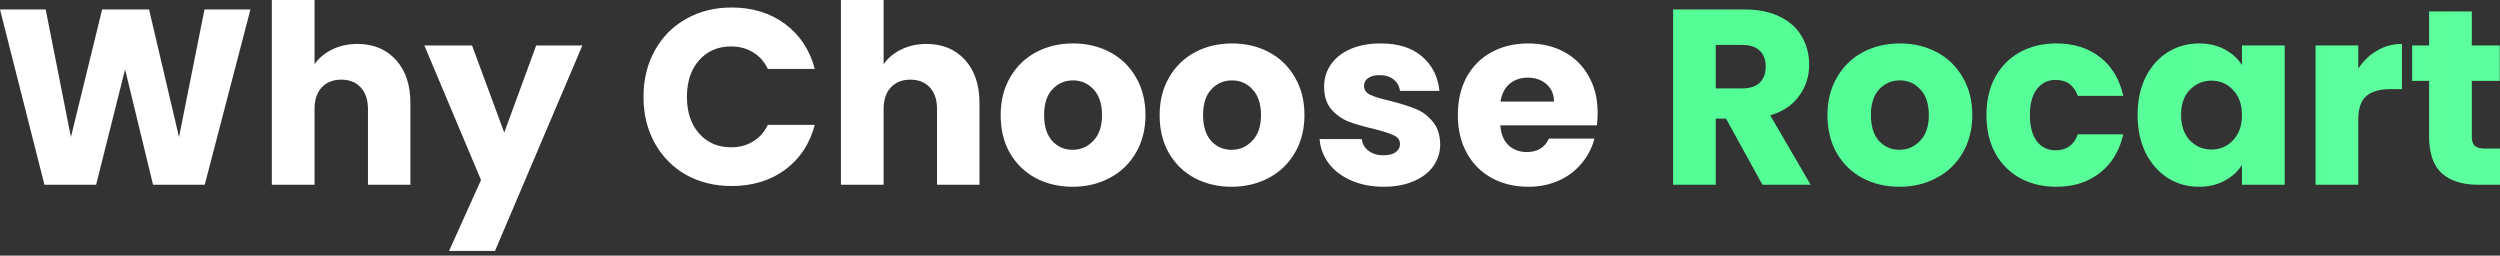 <svg width="401" height="41" viewBox="0 0 401 41" fill="none" xmlns="http://www.w3.org/2000/svg">
<rect x="0" y="0" width="401" height="41" fill="#333333" stroke="none"/>
<path d="M40.168 1.522L32.839 29.636H24.549L20.064 11.133L15.418 29.636H7.128L1.4919e-08 1.522H7.329L11.374 21.986L16.38 1.522H23.909L28.714 21.986L32.799 1.522H40.168ZM57.339 7.049C59.902 7.049 61.958 7.903 63.506 9.612C65.055 11.294 65.829 13.616 65.829 16.58V29.636H59.021V17.501C59.021 16.006 58.634 14.845 57.859 14.017C57.085 13.189 56.044 12.775 54.736 12.775C53.427 12.775 52.386 13.189 51.612 14.017C50.838 14.845 50.45 16.006 50.45 17.501V29.636H43.602V9.7391e-05H50.45V10.292C51.145 9.305 52.093 8.517 53.294 7.93C54.495 7.342 55.844 7.049 57.339 7.049ZM93.415 7.289L79.398 40.248H72.029L77.156 28.875L68.065 7.289H75.714L80.88 21.265L86.006 7.289H93.415ZM103.217 15.539C103.217 12.762 103.817 10.292 105.019 8.13C106.22 5.941 107.889 4.245 110.025 3.044C112.187 1.816 114.63 1.202 117.353 1.202C120.691 1.202 123.547 2.083 125.924 3.845C128.3 5.607 129.888 8.01 130.689 11.053H123.16C122.6 9.879 121.799 8.984 120.758 8.37C119.743 7.756 118.582 7.449 117.273 7.449C115.164 7.449 113.455 8.183 112.147 9.652C110.839 11.12 110.185 13.082 110.185 15.539C110.185 17.995 110.839 19.957 112.147 21.426C113.455 22.894 115.164 23.628 117.273 23.628C118.582 23.628 119.743 23.321 120.758 22.707C121.799 22.093 122.6 21.199 123.16 20.024H130.689C129.888 23.068 128.3 25.471 125.924 27.233C123.547 28.968 120.691 29.836 117.353 29.836C114.63 29.836 112.187 29.235 110.025 28.034C107.889 26.805 106.22 25.11 105.019 22.948C103.817 20.785 103.217 18.315 103.217 15.539ZM148.619 7.049C151.183 7.049 153.238 7.903 154.787 9.612C156.335 11.294 157.11 13.616 157.11 16.58V29.636H150.301V17.501C150.301 16.006 149.914 14.845 149.14 14.017C148.366 13.189 147.325 12.775 146.016 12.775C144.708 12.775 143.667 13.189 142.893 14.017C142.118 14.845 141.731 16.006 141.731 17.501V29.636H134.883V9.7391e-05H141.731V10.292C142.425 9.305 143.373 8.517 144.575 7.93C145.776 7.342 147.124 7.049 148.619 7.049ZM172.041 29.956C169.851 29.956 167.876 29.489 166.113 28.554C164.378 27.62 163.003 26.285 161.989 24.549C161.001 22.814 160.507 20.785 160.507 18.462C160.507 16.166 161.014 14.15 162.029 12.415C163.043 10.653 164.431 9.305 166.194 8.37C167.956 7.436 169.931 6.968 172.121 6.968C174.31 6.968 176.286 7.436 178.048 8.37C179.81 9.305 181.198 10.653 182.213 12.415C183.227 14.15 183.735 16.166 183.735 18.462C183.735 20.758 183.214 22.787 182.173 24.549C181.158 26.285 179.756 27.62 177.968 28.554C176.206 29.489 174.23 29.956 172.041 29.956ZM172.041 24.029C173.349 24.029 174.457 23.548 175.365 22.587C176.299 21.626 176.766 20.251 176.766 18.462C176.766 16.673 176.312 15.298 175.405 14.337C174.524 13.376 173.429 12.896 172.121 12.896C170.786 12.896 169.678 13.376 168.797 14.337C167.916 15.272 167.475 16.647 167.475 18.462C167.475 20.251 167.902 21.626 168.757 22.587C169.638 23.548 170.732 24.029 172.041 24.029ZM197.54 29.956C195.35 29.956 193.375 29.489 191.613 28.554C189.877 27.62 188.502 26.285 187.488 24.549C186.5 22.814 186.006 20.785 186.006 18.462C186.006 16.166 186.513 14.15 187.528 12.415C188.542 10.653 189.931 9.305 191.693 8.37C193.455 7.436 195.431 6.968 197.62 6.968C199.809 6.968 201.785 7.436 203.547 8.37C205.309 9.305 206.697 10.653 207.712 12.415C208.726 14.15 209.234 16.166 209.234 18.462C209.234 20.758 208.713 22.787 207.672 24.549C206.657 26.285 205.256 27.62 203.467 28.554C201.705 29.489 199.729 29.956 197.54 29.956ZM197.54 24.029C198.848 24.029 199.956 23.548 200.864 22.587C201.798 21.626 202.265 20.251 202.265 18.462C202.265 16.673 201.811 15.298 200.904 14.337C200.023 13.376 198.928 12.896 197.62 12.896C196.285 12.896 195.177 13.376 194.296 14.337C193.415 15.272 192.974 16.647 192.974 18.462C192.974 20.251 193.401 21.626 194.256 22.587C195.137 23.548 196.232 24.029 197.54 24.029ZM221.958 29.956C220.009 29.956 218.273 29.622 216.751 28.955C215.23 28.287 214.028 27.379 213.147 26.231C212.266 25.057 211.772 23.748 211.665 22.307H218.433C218.513 23.081 218.874 23.708 219.515 24.189C220.155 24.669 220.943 24.91 221.878 24.91C222.732 24.91 223.386 24.75 223.84 24.429C224.32 24.082 224.561 23.642 224.561 23.108C224.561 22.467 224.227 22 223.56 21.706C222.892 21.386 221.811 21.038 220.316 20.665C218.714 20.291 217.379 19.904 216.311 19.503C215.243 19.076 214.322 18.422 213.548 17.541C212.773 16.633 212.386 15.418 212.386 13.897C212.386 12.615 212.733 11.454 213.427 10.412C214.148 9.345 215.19 8.504 216.551 7.89C217.939 7.275 219.581 6.968 221.477 6.968C224.28 6.968 226.483 7.663 228.085 9.051C229.714 10.439 230.648 12.281 230.888 14.578H224.561C224.454 13.803 224.107 13.189 223.519 12.735C222.959 12.281 222.211 12.055 221.277 12.055C220.476 12.055 219.862 12.215 219.435 12.535C219.007 12.829 218.794 13.243 218.794 13.777C218.794 14.417 219.128 14.898 219.795 15.218C220.489 15.539 221.557 15.859 222.999 16.179C224.654 16.607 226.002 17.034 227.044 17.461C228.085 17.861 228.993 18.529 229.767 19.463C230.568 20.371 230.982 21.599 231.008 23.148C231.008 24.456 230.635 25.631 229.887 26.672C229.166 27.686 228.112 28.487 226.723 29.075C225.362 29.662 223.773 29.956 221.958 29.956ZM256.263 18.102C256.263 18.742 256.223 19.41 256.143 20.104H240.645C240.751 21.492 241.192 22.56 241.966 23.308C242.767 24.029 243.742 24.389 244.89 24.389C246.598 24.389 247.786 23.668 248.454 22.227H255.743C255.369 23.695 254.688 25.017 253.7 26.191C252.739 27.366 251.524 28.287 250.056 28.955C248.587 29.622 246.945 29.956 245.13 29.956C242.941 29.956 240.992 29.489 239.283 28.554C237.574 27.62 236.239 26.285 235.278 24.549C234.317 22.814 233.836 20.785 233.836 18.462C233.836 16.139 234.304 14.11 235.238 12.375C236.199 10.639 237.534 9.305 239.243 8.37C240.952 7.436 242.914 6.968 245.13 6.968C247.293 6.968 249.215 7.422 250.897 8.33C252.579 9.238 253.887 10.533 254.822 12.215C255.783 13.897 256.263 15.859 256.263 18.102ZM249.255 16.299C249.255 15.125 248.854 14.19 248.053 13.496C247.252 12.802 246.251 12.455 245.05 12.455C243.902 12.455 242.927 12.789 242.126 13.456C241.352 14.124 240.872 15.071 240.685 16.299H249.255Z" fill="white"/>
<path d="M282.7 29.636L276.853 19.023H275.211V29.636H268.363V1.522H279.856C282.072 1.522 283.955 1.909 285.503 2.683C287.078 3.458 288.253 4.525 289.027 5.887C289.802 7.222 290.189 8.717 290.189 10.373C290.189 12.241 289.655 13.91 288.587 15.378C287.546 16.847 285.997 17.888 283.941 18.502L290.429 29.636H282.7ZM275.211 14.177H279.456C280.711 14.177 281.645 13.87 282.259 13.256C282.9 12.642 283.22 11.774 283.22 10.653C283.22 9.585 282.9 8.744 282.259 8.13C281.645 7.516 280.711 7.209 279.456 7.209H275.211V14.177ZM304.66 29.956C302.47 29.956 300.495 29.489 298.733 28.554C296.997 27.62 295.622 26.285 294.608 24.549C293.62 22.814 293.126 20.785 293.126 18.462C293.126 16.166 293.633 14.15 294.648 12.415C295.662 10.653 297.051 9.305 298.813 8.37C300.575 7.436 302.551 6.968 304.74 6.968C306.929 6.968 308.905 7.436 310.667 8.37C312.429 9.305 313.817 10.653 314.832 12.415C315.846 14.15 316.354 16.166 316.354 18.462C316.354 20.758 315.833 22.787 314.792 24.549C313.777 26.285 312.376 27.62 310.587 28.554C308.825 29.489 306.849 29.956 304.66 29.956ZM304.66 24.029C305.968 24.029 307.076 23.548 307.984 22.587C308.918 21.626 309.385 20.251 309.385 18.462C309.385 16.673 308.931 15.298 308.024 14.337C307.143 13.376 306.048 12.896 304.74 12.896C303.405 12.896 302.297 13.376 301.416 14.337C300.535 15.272 300.094 16.647 300.094 18.462C300.094 20.251 300.521 21.626 301.376 22.587C302.257 23.548 303.351 24.029 304.66 24.029ZM318.625 18.462C318.625 16.139 319.092 14.11 320.027 12.375C320.988 10.639 322.31 9.305 323.992 8.37C325.7 7.436 327.649 6.968 329.838 6.968C332.642 6.968 334.978 7.703 336.847 9.171C338.742 10.639 339.984 12.709 340.571 15.378H333.283C332.669 13.67 331.48 12.815 329.718 12.815C328.464 12.815 327.462 13.309 326.715 14.297C325.967 15.258 325.593 16.647 325.593 18.462C325.593 20.278 325.967 21.679 326.715 22.667C327.462 23.628 328.464 24.109 329.718 24.109C331.48 24.109 332.669 23.255 333.283 21.546H340.571C339.984 24.162 338.742 26.218 336.847 27.713C334.951 29.208 332.615 29.956 329.838 29.956C327.649 29.956 325.7 29.489 323.992 28.554C322.31 27.62 320.988 26.285 320.027 24.549C319.092 22.814 318.625 20.785 318.625 18.462ZM342.873 18.422C342.873 16.126 343.3 14.11 344.154 12.375C345.035 10.639 346.223 9.305 347.719 8.37C349.214 7.436 350.882 6.968 352.725 6.968C354.3 6.968 355.675 7.289 356.849 7.93C358.051 8.57 358.972 9.411 359.613 10.453V7.289H366.461V29.636H359.613V26.472C358.945 27.513 358.011 28.354 356.809 28.995C355.635 29.636 354.26 29.956 352.685 29.956C350.869 29.956 349.214 29.489 347.719 28.554C346.223 27.593 345.035 26.245 344.154 24.509C343.3 22.747 342.873 20.718 342.873 18.422ZM359.613 18.462C359.613 16.753 359.132 15.405 358.171 14.417C357.237 13.43 356.089 12.935 354.727 12.935C353.365 12.935 352.204 13.43 351.243 14.417C350.308 15.378 349.841 16.713 349.841 18.422C349.841 20.131 350.308 21.492 351.243 22.507C352.204 23.495 353.365 23.989 354.727 23.989C356.089 23.989 357.237 23.495 358.171 22.507C359.132 21.519 359.613 20.171 359.613 18.462ZM378.263 11.013C379.064 9.785 380.066 8.824 381.267 8.13C382.468 7.409 383.803 7.049 385.272 7.049V14.297H383.39C381.681 14.297 380.399 14.671 379.545 15.418C378.691 16.139 378.263 17.421 378.263 19.263V29.636H371.415V7.289H378.263V11.013ZM401 23.828V29.636H397.516C395.033 29.636 393.097 29.035 391.709 27.833C390.321 26.605 389.626 24.616 389.626 21.866V12.976H386.903V7.289H389.626V1.842H396.475V7.289H400.96V12.976H396.475V21.946C396.475 22.614 396.635 23.094 396.955 23.388C397.276 23.682 397.809 23.828 398.557 23.828H401Z" fill="url(#paint0_linear_1_141)"/>
<defs>
<linearGradient id="paint0_linear_1_141" x1="-1.001" y1="56.167" x2="827.988" y2="56.167" gradientUnits="userSpaceOnUse">
<stop stop-color="#3DFF88"/>
<stop offset="1" stop-color="#80FFB1"/>
</linearGradient>
</defs>
</svg>
